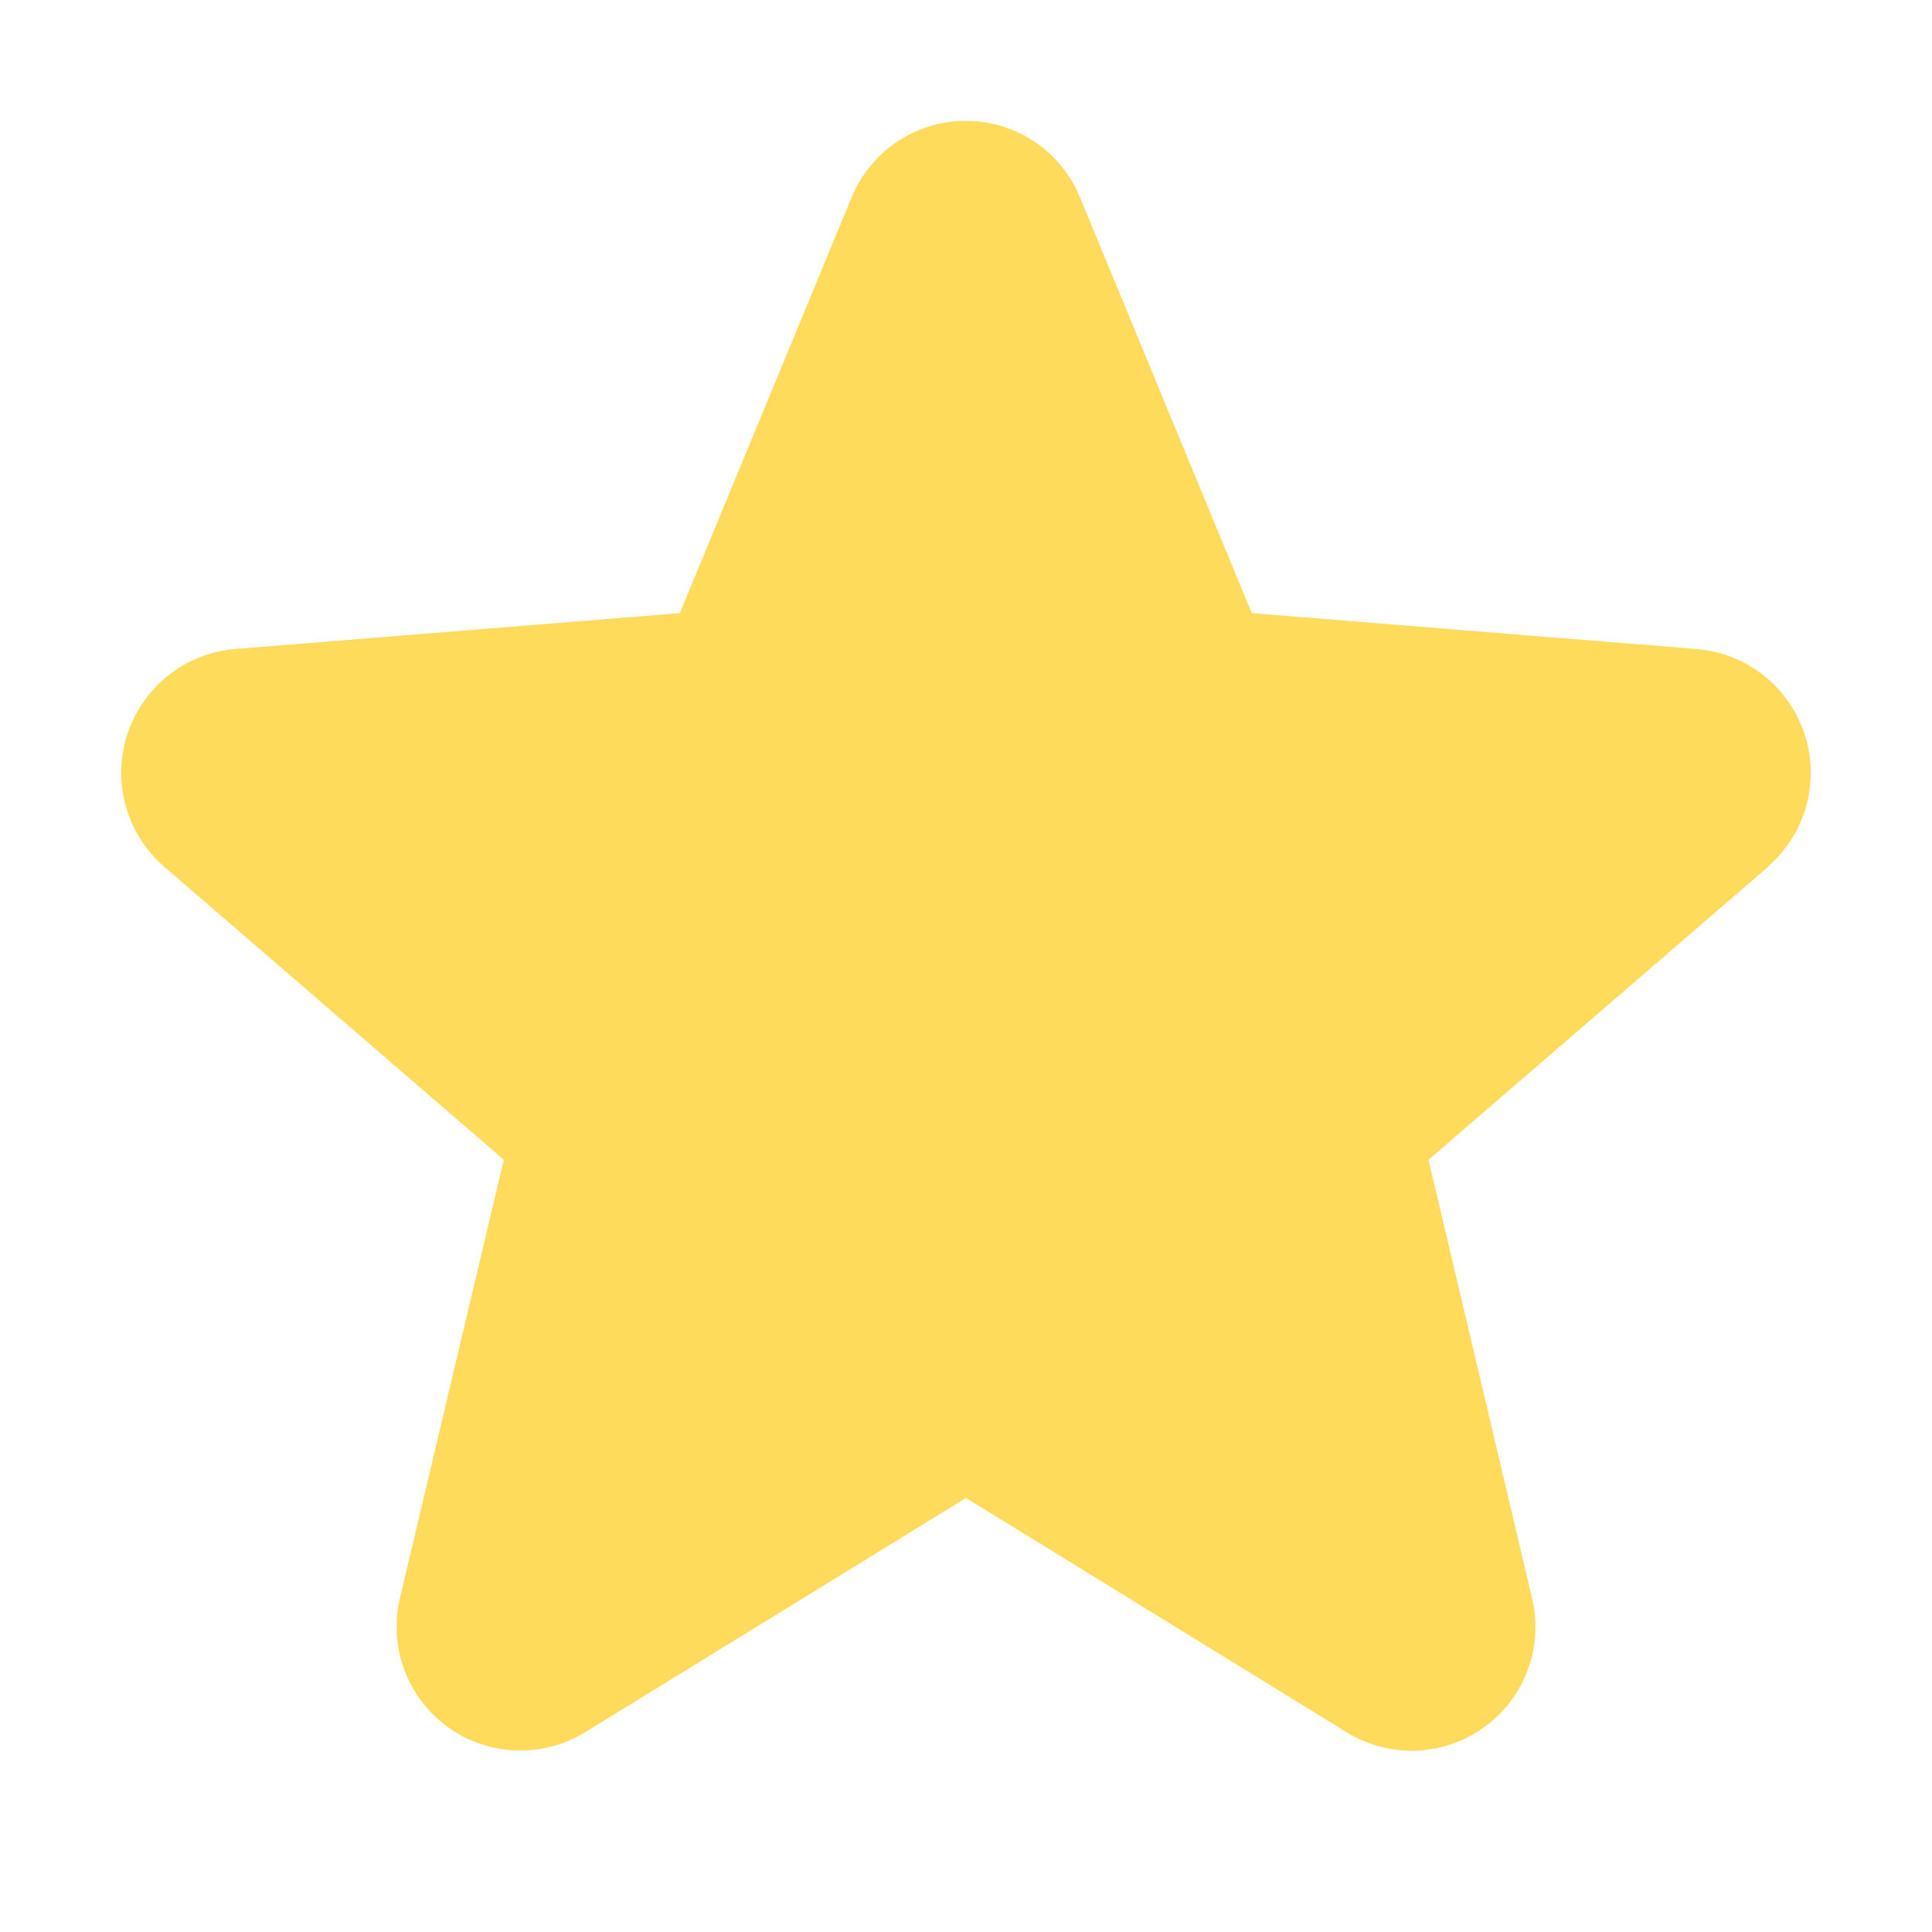 <svg width="40" height="40" viewBox="0 0 40 40" fill="none" xmlns="http://www.w3.org/2000/svg">
<path d="M36.608 17.945L29.576 24.012L31.719 33.086C31.837 33.578 31.806 34.095 31.631 34.57C31.456 35.046 31.144 35.458 30.734 35.756C30.325 36.054 29.836 36.224 29.33 36.244C28.823 36.265 28.323 36.135 27.89 35.87L20 31.014L12.105 35.87C11.672 36.133 11.172 36.262 10.667 36.241C10.162 36.22 9.674 36.05 9.265 35.752C8.856 35.454 8.545 35.042 8.37 34.568C8.195 34.093 8.164 33.578 8.281 33.086L10.431 24.012L3.4 17.945C3.018 17.615 2.741 17.179 2.605 16.692C2.469 16.206 2.479 15.69 2.634 15.209C2.79 14.728 3.083 14.303 3.478 13.989C3.874 13.673 4.353 13.482 4.856 13.438L14.075 12.694L17.631 4.088C17.824 3.618 18.151 3.217 18.572 2.935C18.994 2.653 19.489 2.502 19.996 2.502C20.503 2.502 20.998 2.653 21.42 2.935C21.841 3.217 22.168 3.618 22.361 4.088L25.916 12.694L35.134 13.438C35.639 13.48 36.119 13.671 36.516 13.985C36.913 14.3 37.207 14.725 37.364 15.206C37.52 15.688 37.531 16.204 37.395 16.692C37.258 17.18 36.981 17.616 36.598 17.947L36.608 17.945Z" fill="#FFDB5C"/>
</svg>
